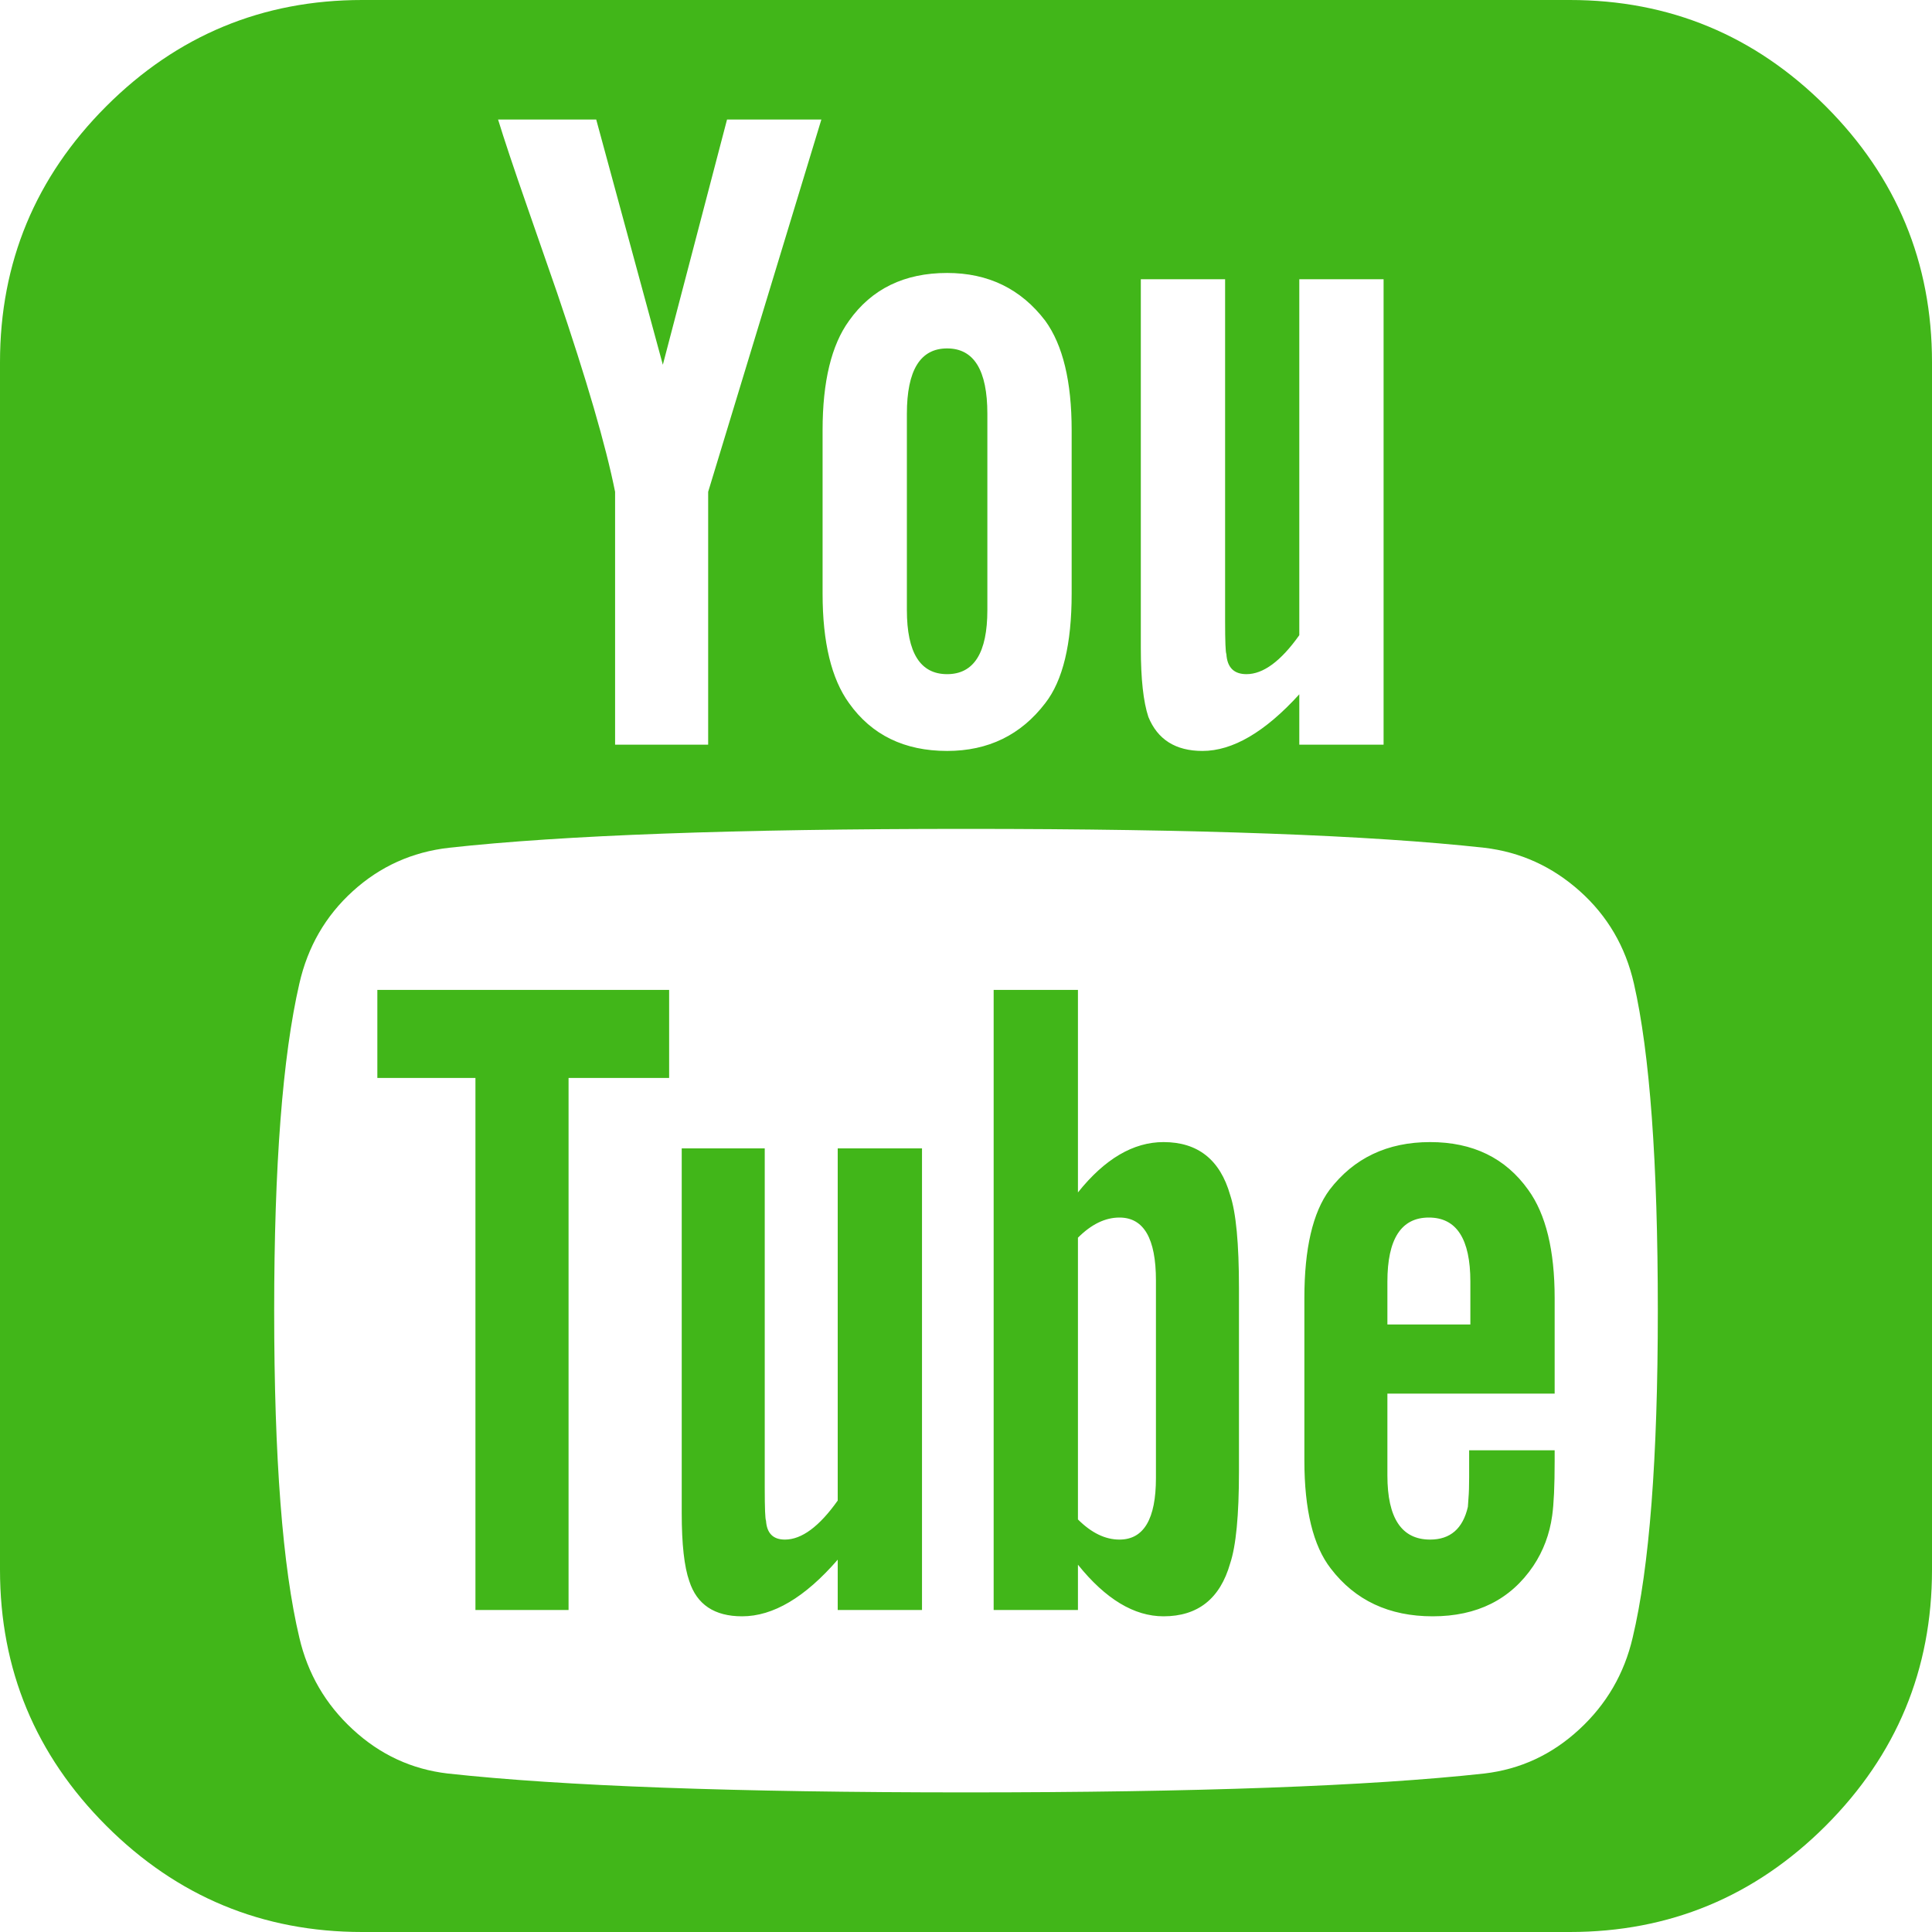 <svg width="35" height="35" viewBox="0 0 35 35" fill="none" xmlns="http://www.w3.org/2000/svg">
<path d="M20.941 26.774V23.197C20.941 22.437 20.721 22.057 20.28 22.057C20.022 22.057 19.771 22.179 19.528 22.422V27.526C19.771 27.769 20.022 27.891 20.28 27.891C20.721 27.891 20.941 27.518 20.941 26.774ZM25.134 23.994H26.637V23.219C26.637 22.445 26.387 22.057 25.885 22.057C25.384 22.057 25.134 22.445 25.134 23.219V23.994ZM12.122 17.933V19.528H10.3V29.167H8.613V19.528H6.836V17.933H12.122ZM16.703 20.804V29.167H15.176V28.255C14.583 28.939 14.006 29.281 13.444 29.281C12.943 29.281 12.624 29.068 12.487 28.643C12.396 28.384 12.35 27.974 12.35 27.412V20.804H13.854V26.956C13.854 27.321 13.862 27.518 13.877 27.549C13.892 27.777 14.006 27.891 14.219 27.891C14.523 27.891 14.842 27.655 15.176 27.184V20.804H16.703ZM22.445 23.333V26.66C22.445 27.45 22.392 28.005 22.285 28.324C22.103 28.962 21.7 29.281 21.078 29.281C20.546 29.281 20.029 28.969 19.528 28.346V29.167H18.001V17.933H19.528V21.602C20.014 20.994 20.531 20.69 21.078 20.69C21.7 20.69 22.103 21.009 22.285 21.647C22.392 21.966 22.445 22.528 22.445 23.333ZM28.164 26.273V26.478C28.164 26.918 28.149 27.245 28.119 27.458C28.073 27.792 27.959 28.096 27.777 28.369C27.366 28.977 26.759 29.281 25.954 29.281C25.164 29.281 24.549 28.992 24.108 28.415C23.789 28.005 23.63 27.351 23.63 26.455V23.516C23.63 22.619 23.782 21.966 24.085 21.556C24.526 20.979 25.134 20.69 25.908 20.69C26.683 20.69 27.275 20.979 27.686 21.556C28.005 21.997 28.164 22.65 28.164 23.516V25.247H25.134V26.729C25.134 27.503 25.392 27.891 25.908 27.891C26.273 27.891 26.501 27.693 26.592 27.298C26.592 27.283 26.596 27.23 26.603 27.139C26.611 27.047 26.615 26.922 26.615 26.763V26.273H28.164ZM17.887 7.497V11.051C17.887 11.826 17.644 12.213 17.158 12.213C16.672 12.213 16.429 11.826 16.429 11.051V7.497C16.429 6.707 16.672 6.312 17.158 6.312C17.644 6.312 17.887 6.707 17.887 7.497ZM30.033 23.744C30.033 21.055 29.888 19.08 29.6 17.819C29.448 17.151 29.121 16.592 28.62 16.144C28.119 15.696 27.541 15.434 26.888 15.358C24.822 15.13 21.693 15.016 17.5 15.016C13.322 15.016 10.201 15.13 8.135 15.358C7.466 15.434 6.885 15.696 6.392 16.144C5.898 16.592 5.575 17.151 5.423 17.819C5.119 19.141 4.967 21.116 4.967 23.744C4.967 26.417 5.119 28.392 5.423 29.668C5.575 30.321 5.898 30.876 6.392 31.331C6.885 31.787 7.459 32.053 8.112 32.129C10.193 32.357 13.322 32.471 17.5 32.471C21.677 32.471 24.807 32.357 26.888 32.129C27.541 32.053 28.115 31.787 28.608 31.331C29.102 30.876 29.425 30.321 29.577 29.668C29.881 28.392 30.033 26.417 30.033 23.744ZM12.829 8.91L14.88 2.165H13.171L12.008 6.608L10.801 2.165H9.023C9.13 2.514 9.304 3.038 9.548 3.737L10.094 5.309C10.626 6.874 10.976 8.074 11.143 8.91V13.49H12.829V8.91ZM19.414 10.755V7.793C19.414 6.912 19.255 6.251 18.936 5.811C18.495 5.233 17.903 4.945 17.158 4.945C16.384 4.945 15.791 5.233 15.381 5.811C15.062 6.251 14.902 6.912 14.902 7.793V10.755C14.902 11.636 15.062 12.297 15.381 12.738C15.791 13.315 16.384 13.604 17.158 13.604C17.903 13.604 18.495 13.315 18.936 12.738C19.255 12.328 19.414 11.667 19.414 10.755ZM23.538 13.49H25.065V5.059H23.538V11.507C23.204 11.978 22.885 12.213 22.581 12.213C22.354 12.213 22.232 12.092 22.217 11.849C22.202 11.819 22.194 11.621 22.194 11.257V5.059H20.667V11.735C20.667 12.297 20.713 12.715 20.804 12.988C20.971 13.398 21.298 13.604 21.784 13.604C22.331 13.604 22.916 13.262 23.538 12.578V13.49ZM35 6.562V28.438C35 30.245 34.358 31.791 33.075 33.075C31.791 34.358 30.245 35 28.438 35H6.562C4.755 35 3.209 34.358 1.925 33.075C0.642 31.791 0 30.245 0 28.438V6.562C0 4.755 0.642 3.209 1.925 1.925C3.209 0.642 4.755 0 6.562 0H28.438C30.245 0 31.791 0.642 33.075 1.925C34.358 3.209 35 4.755 35 6.562Z" fill="#41B619"/>
</svg>
